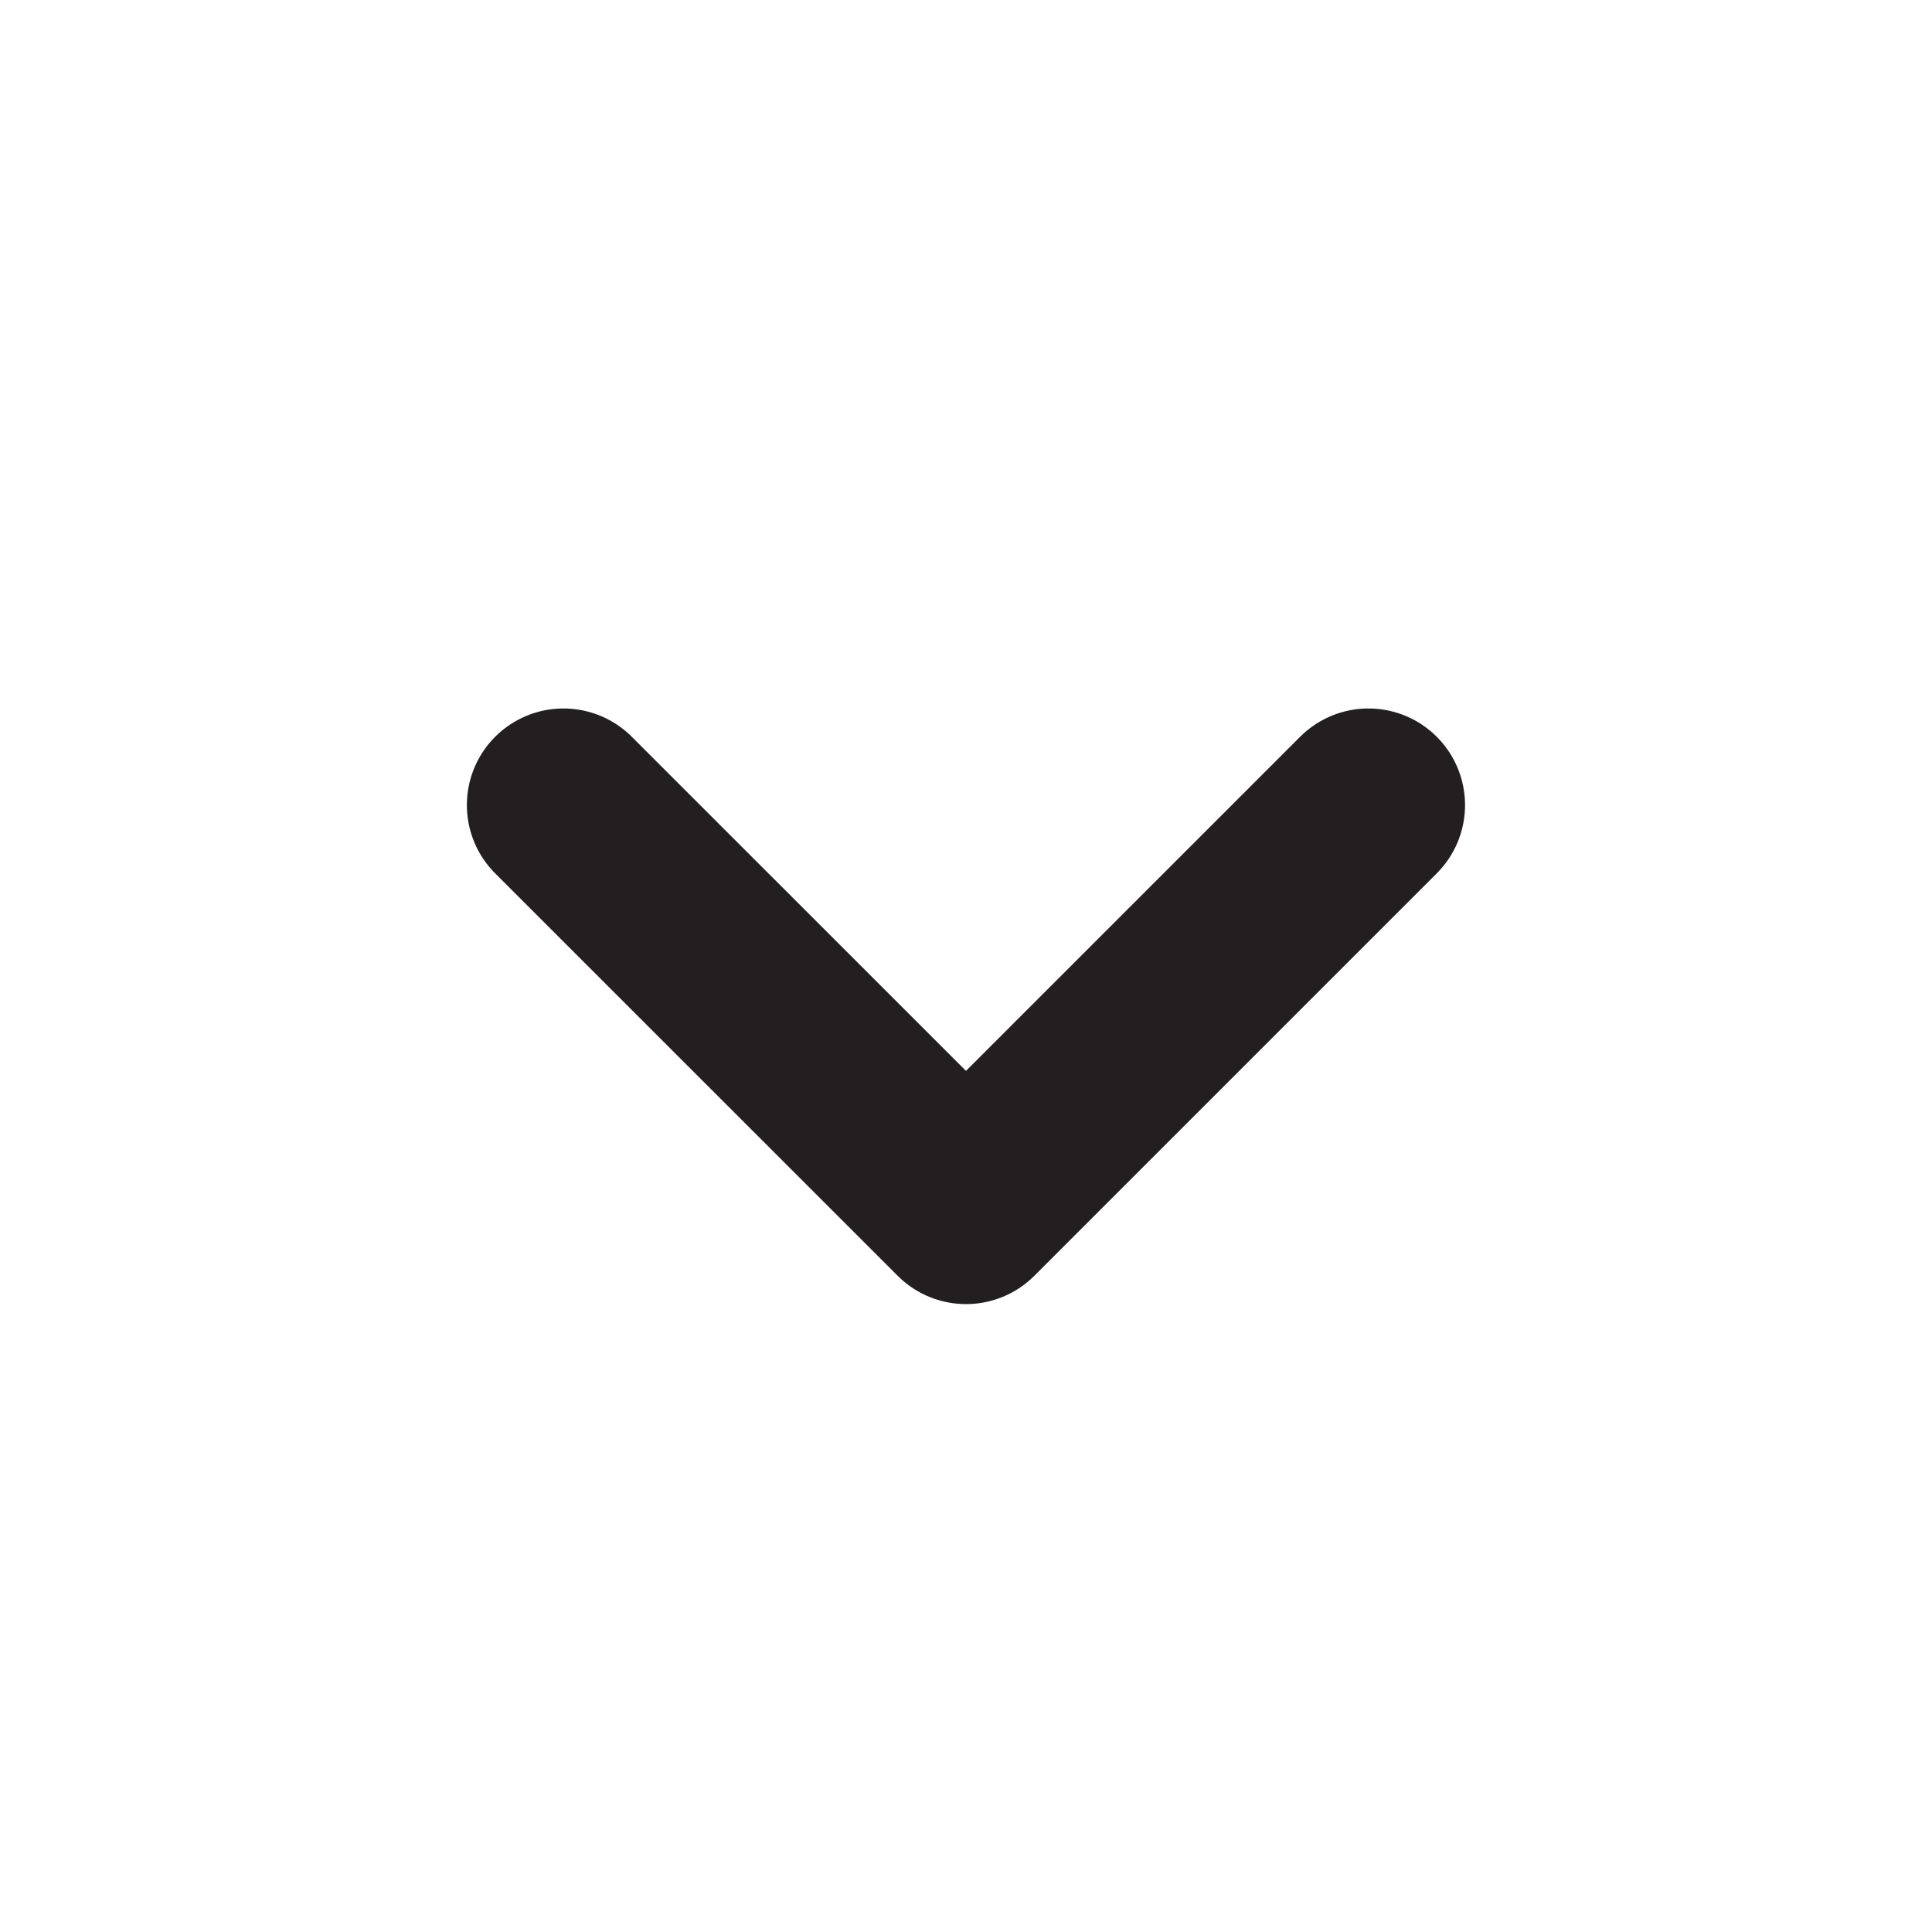 <svg width="20" height="20" fill="none" xmlns="http://www.w3.org/2000/svg"><path d="M5.833 8.334L10 12.5l4.166-4.166" stroke="#231F20" stroke-width="2" stroke-linecap="round" stroke-linejoin="round"/></svg>